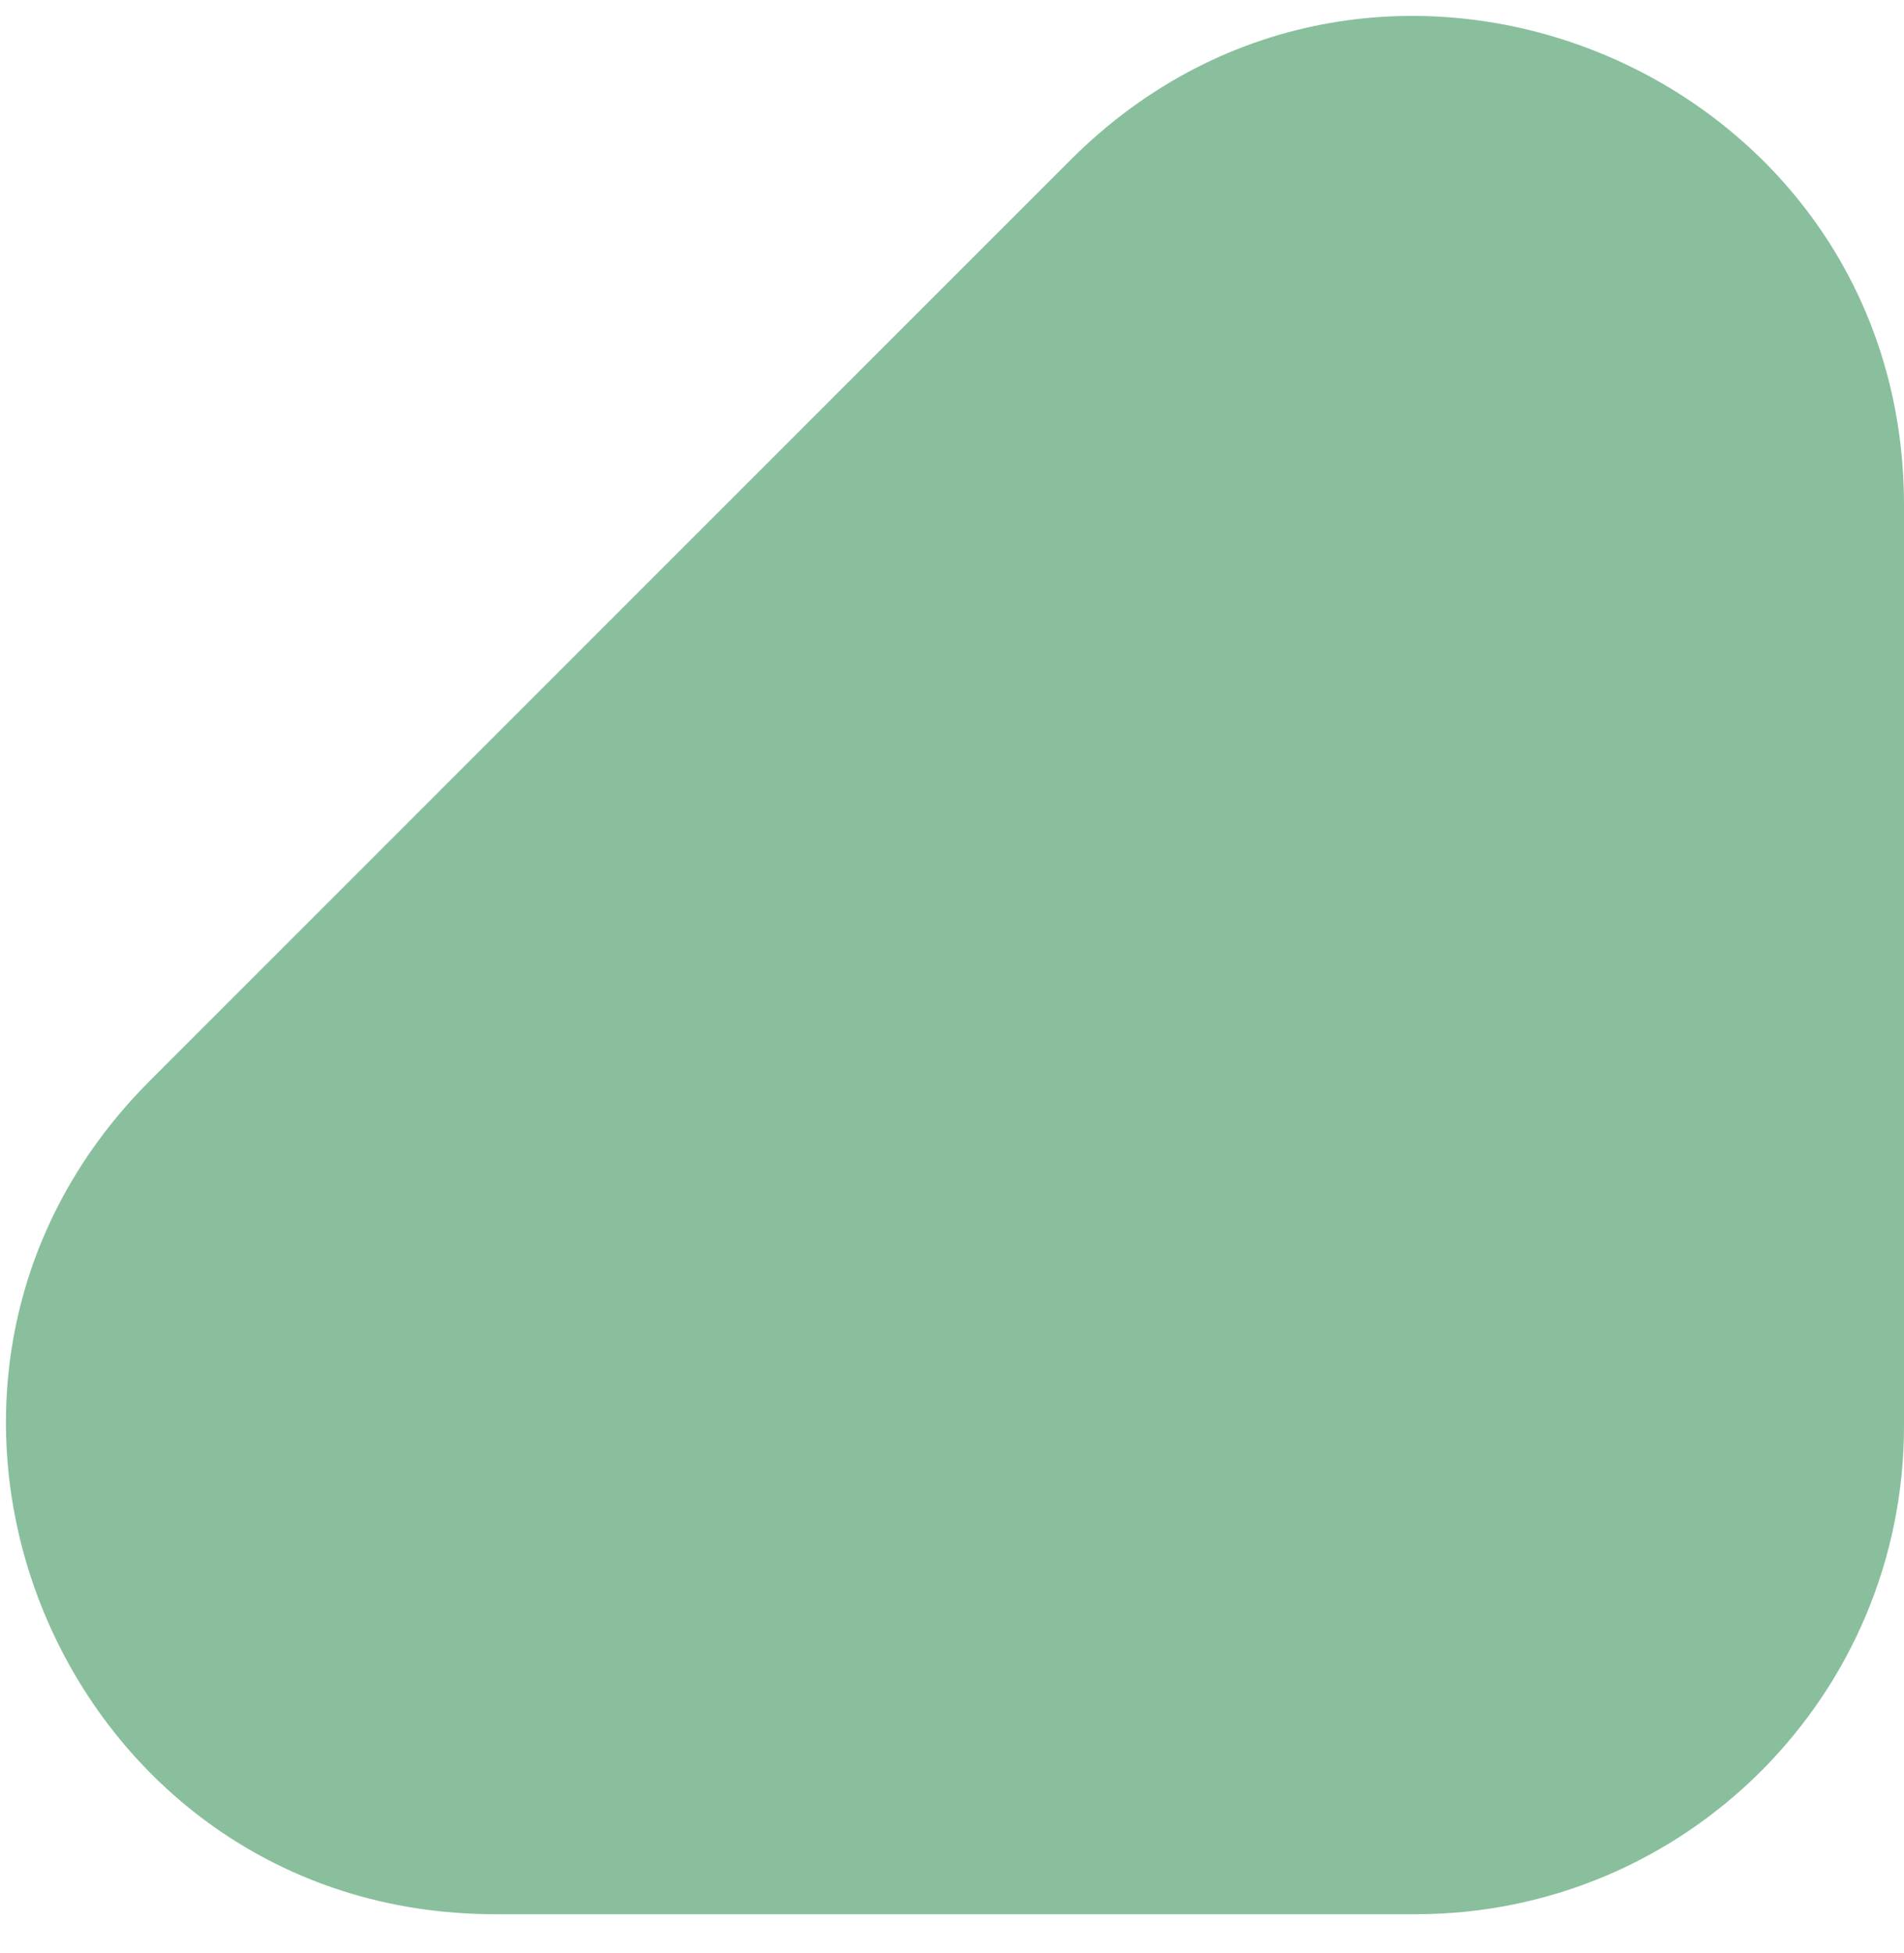 <svg width="39" height="40" viewBox="0 0 39 40" fill="none" xmlns="http://www.w3.org/2000/svg">
<path opacity="0.5" d="M21.929 3.275C28.229 -3.025 39 1.437 39 10.346L39 29.204C39 34.727 34.523 39.204 29 39.204L10.142 39.204C1.233 39.204 -3.229 28.432 3.071 22.133L21.929 3.275Z" fill="#15803D"/>
</svg>

